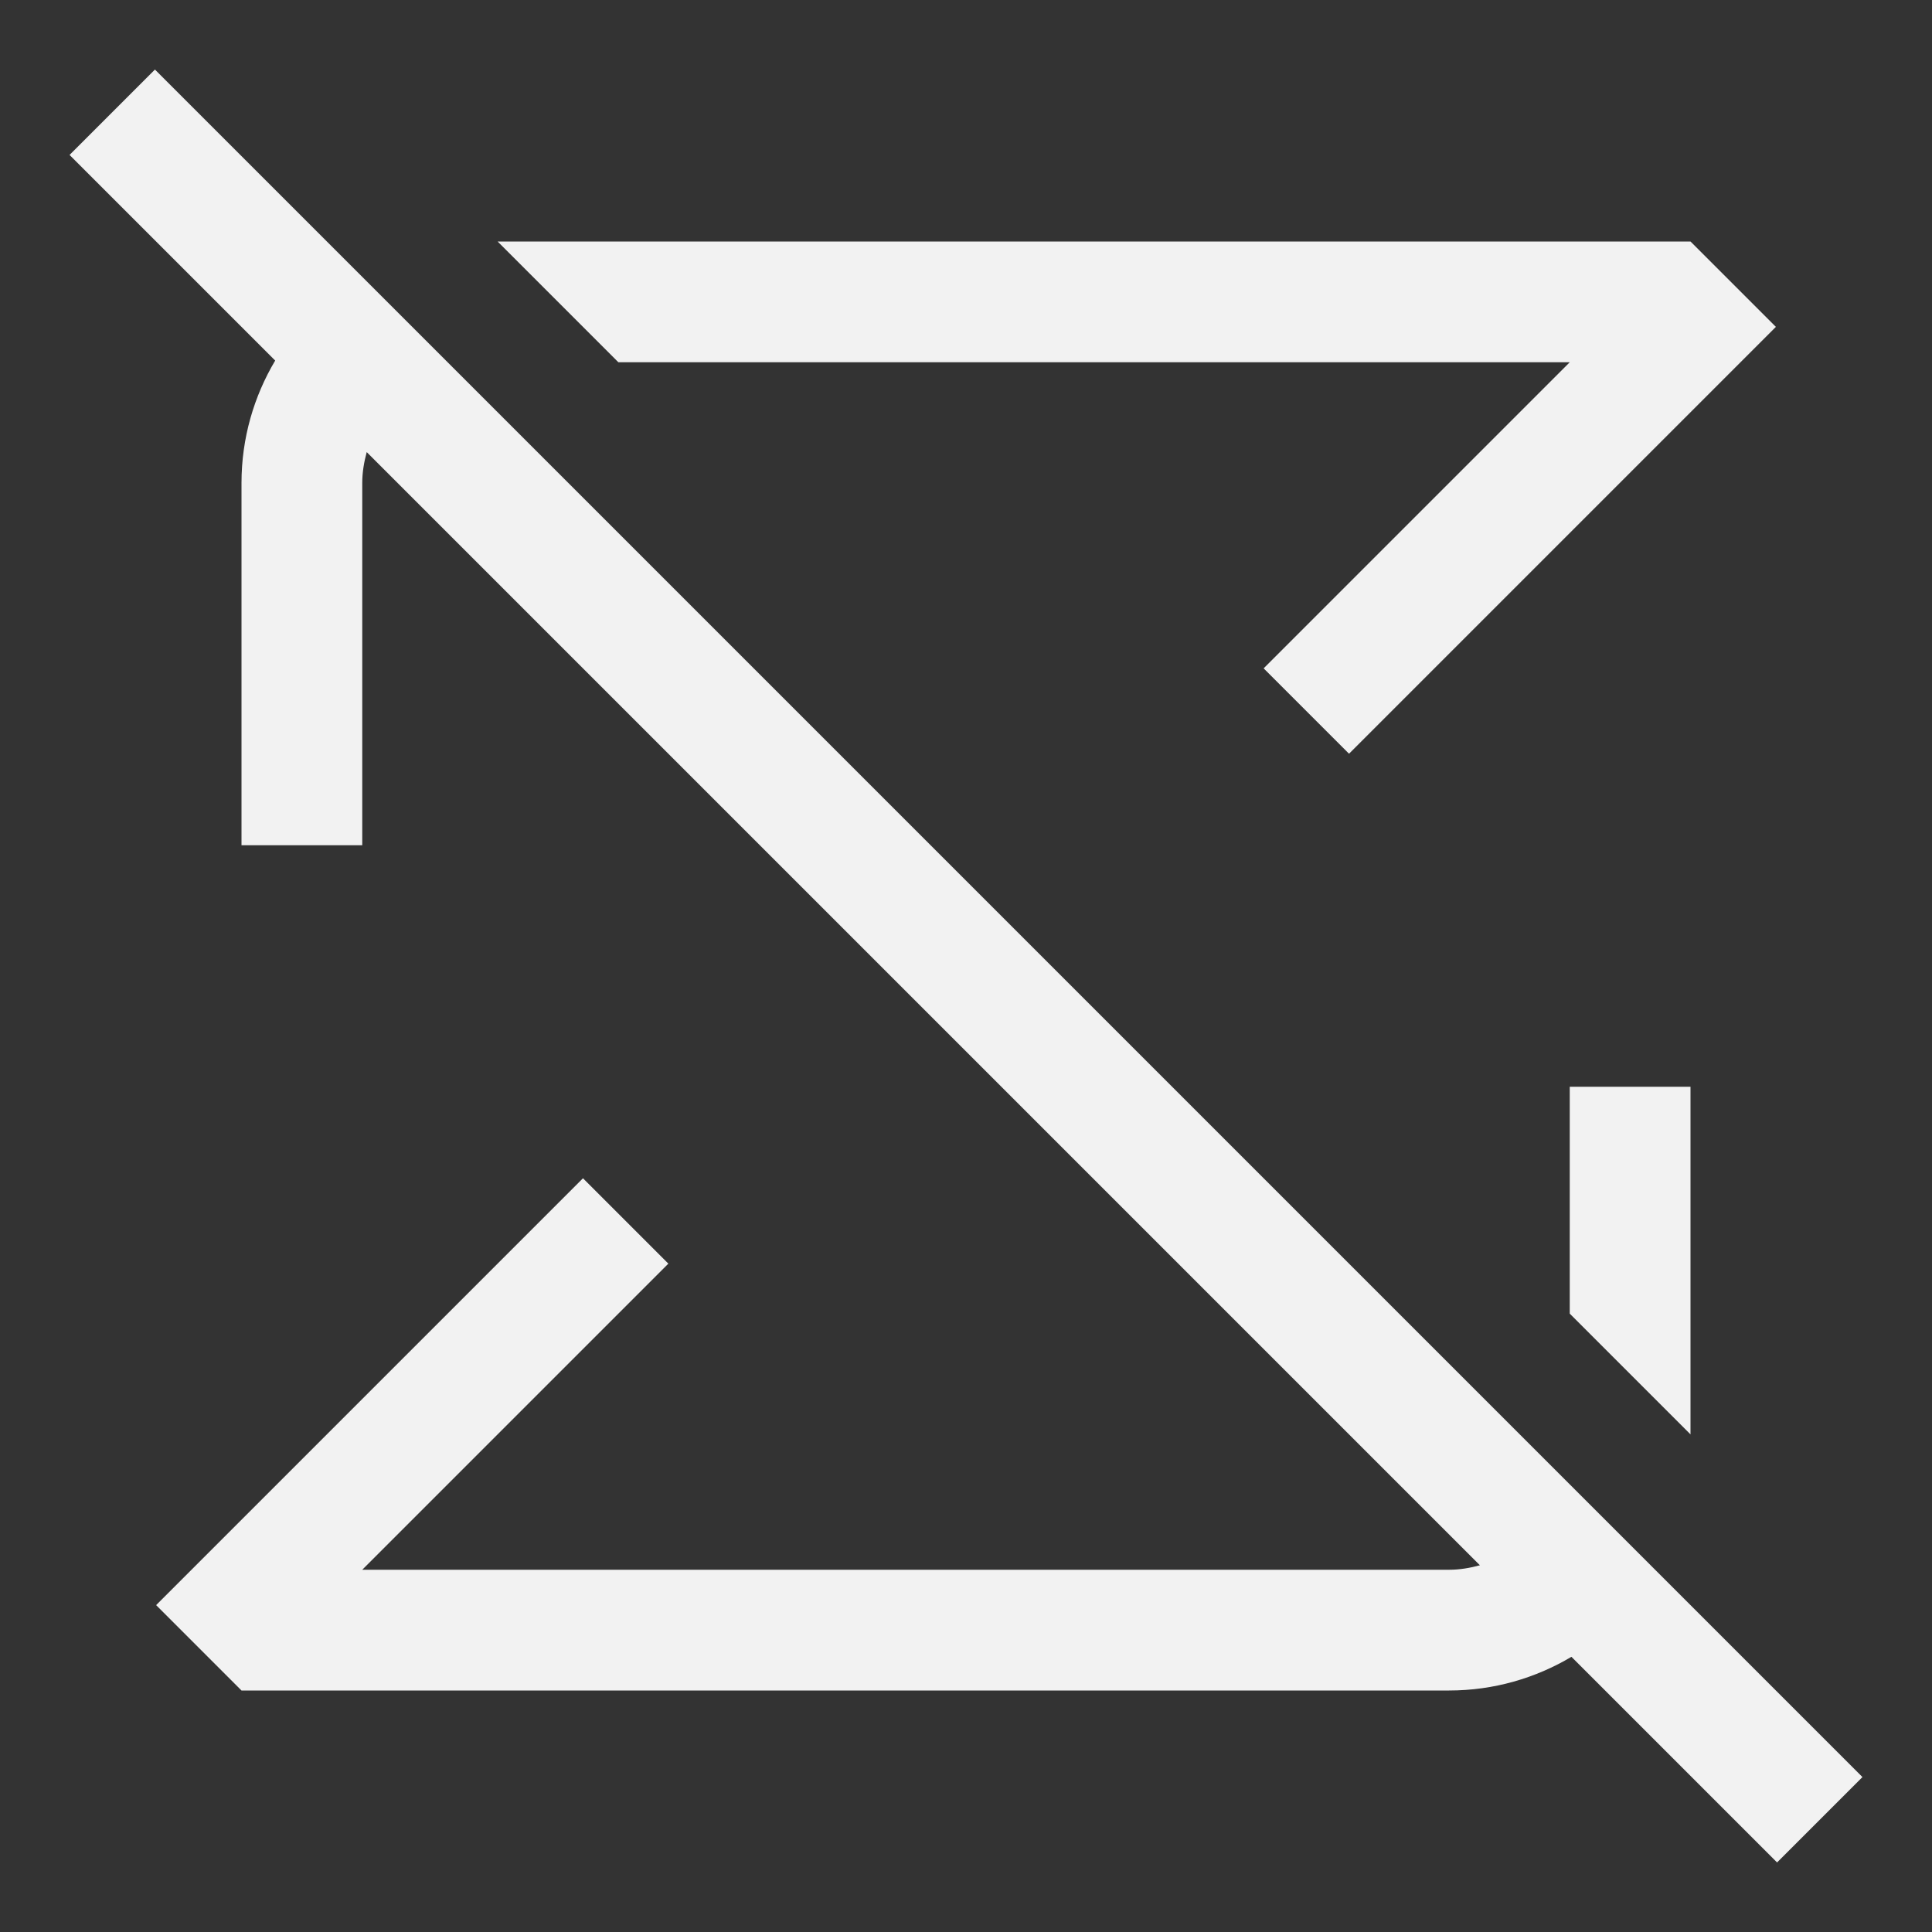 <?xml version="1.0" encoding="UTF-8" standalone="no"?>
<!-- Created with Inkscape (http://www.inkscape.org/) -->

<svg
   width="16"
   height="16"
   viewBox="0 0 16 16"
   version="1.1"
   id="svg5"
   inkscape:version="1.2.1 (9c6d41e410, 2022-07-14)"
   sodipodi:docname="media-repeat-none.svg"
   xmlns:inkscape="http://www.inkscape.org/namespaces/inkscape"
   xmlns:sodipodi="http://sodipodi.sourceforge.net/DTD/sodipodi-0.dtd"
   xmlns="http://www.w3.org/2000/svg"
   xmlns:svg="http://www.w3.org/2000/svg">
  <rect x="0" y="0" width="16" height="16" fill="#333333" stroke="none"/>
  <sodipodi:namedview
     id="namedview7"
     pagecolor="#ffffff"
     bordercolor="#666666"
     borderopacity="1.0"
     inkscape:showpageshadow="2"
     inkscape:pageopacity="0.0"
     inkscape:pagecheckerboard="0"
     inkscape:deskcolor="#d1d1d1"
     inkscape:document-units="px"
     showgrid="false"
     inkscape:zoom="26"
     inkscape:cx="5.9615385"
     inkscape:cy="10.134615"
     inkscape:window-width="1920"
     inkscape:window-height="1007"
     inkscape:window-x="0"
     inkscape:window-y="0"
     inkscape:window-maximized="1"
     inkscape:current-layer="svg5" />
  <defs
     id="defs2">
    <style
       id="current-color-scheme"
       type="text/css">
      .ColorScheme-Text { color:#f2f2f2; }
    </style>
  </defs>
  <path
     id="path510"
     style="fill:currentColor;stroke-width:2;stroke-linecap:round;stroke-linejoin:round"
     class="ColorScheme-Text"
     d="M 1.283 0.576 L 0.576 1.283 L 2.279 2.986 C 2.103 3.282 2 3.628 2 4 L 2 7 L 3 7 L 3 4 C 3 3.91 3.015 3.826 3.037 3.744 L 12.256 12.963 C 12.174 12.985 12.09 13 12 13 L 3 13 L 5.535 10.465 L 4.828 9.758 L 1.293 13.293 L 2 14 L 12 14 C 12.372 14 12.718 13.897 13.014 13.721 L 14.717 15.424 L 15.424 14.717 L 1.283 0.576 z M 4.121 2 L 5.121 3 L 13 3 L 10.465 5.535 L 11.172 6.242 L 14.707 2.707 L 14 2 L 4.121 2 z M 13 9 L 13 10.879 L 14 11.879 L 14 9 L 13 9 z " />
</svg>
